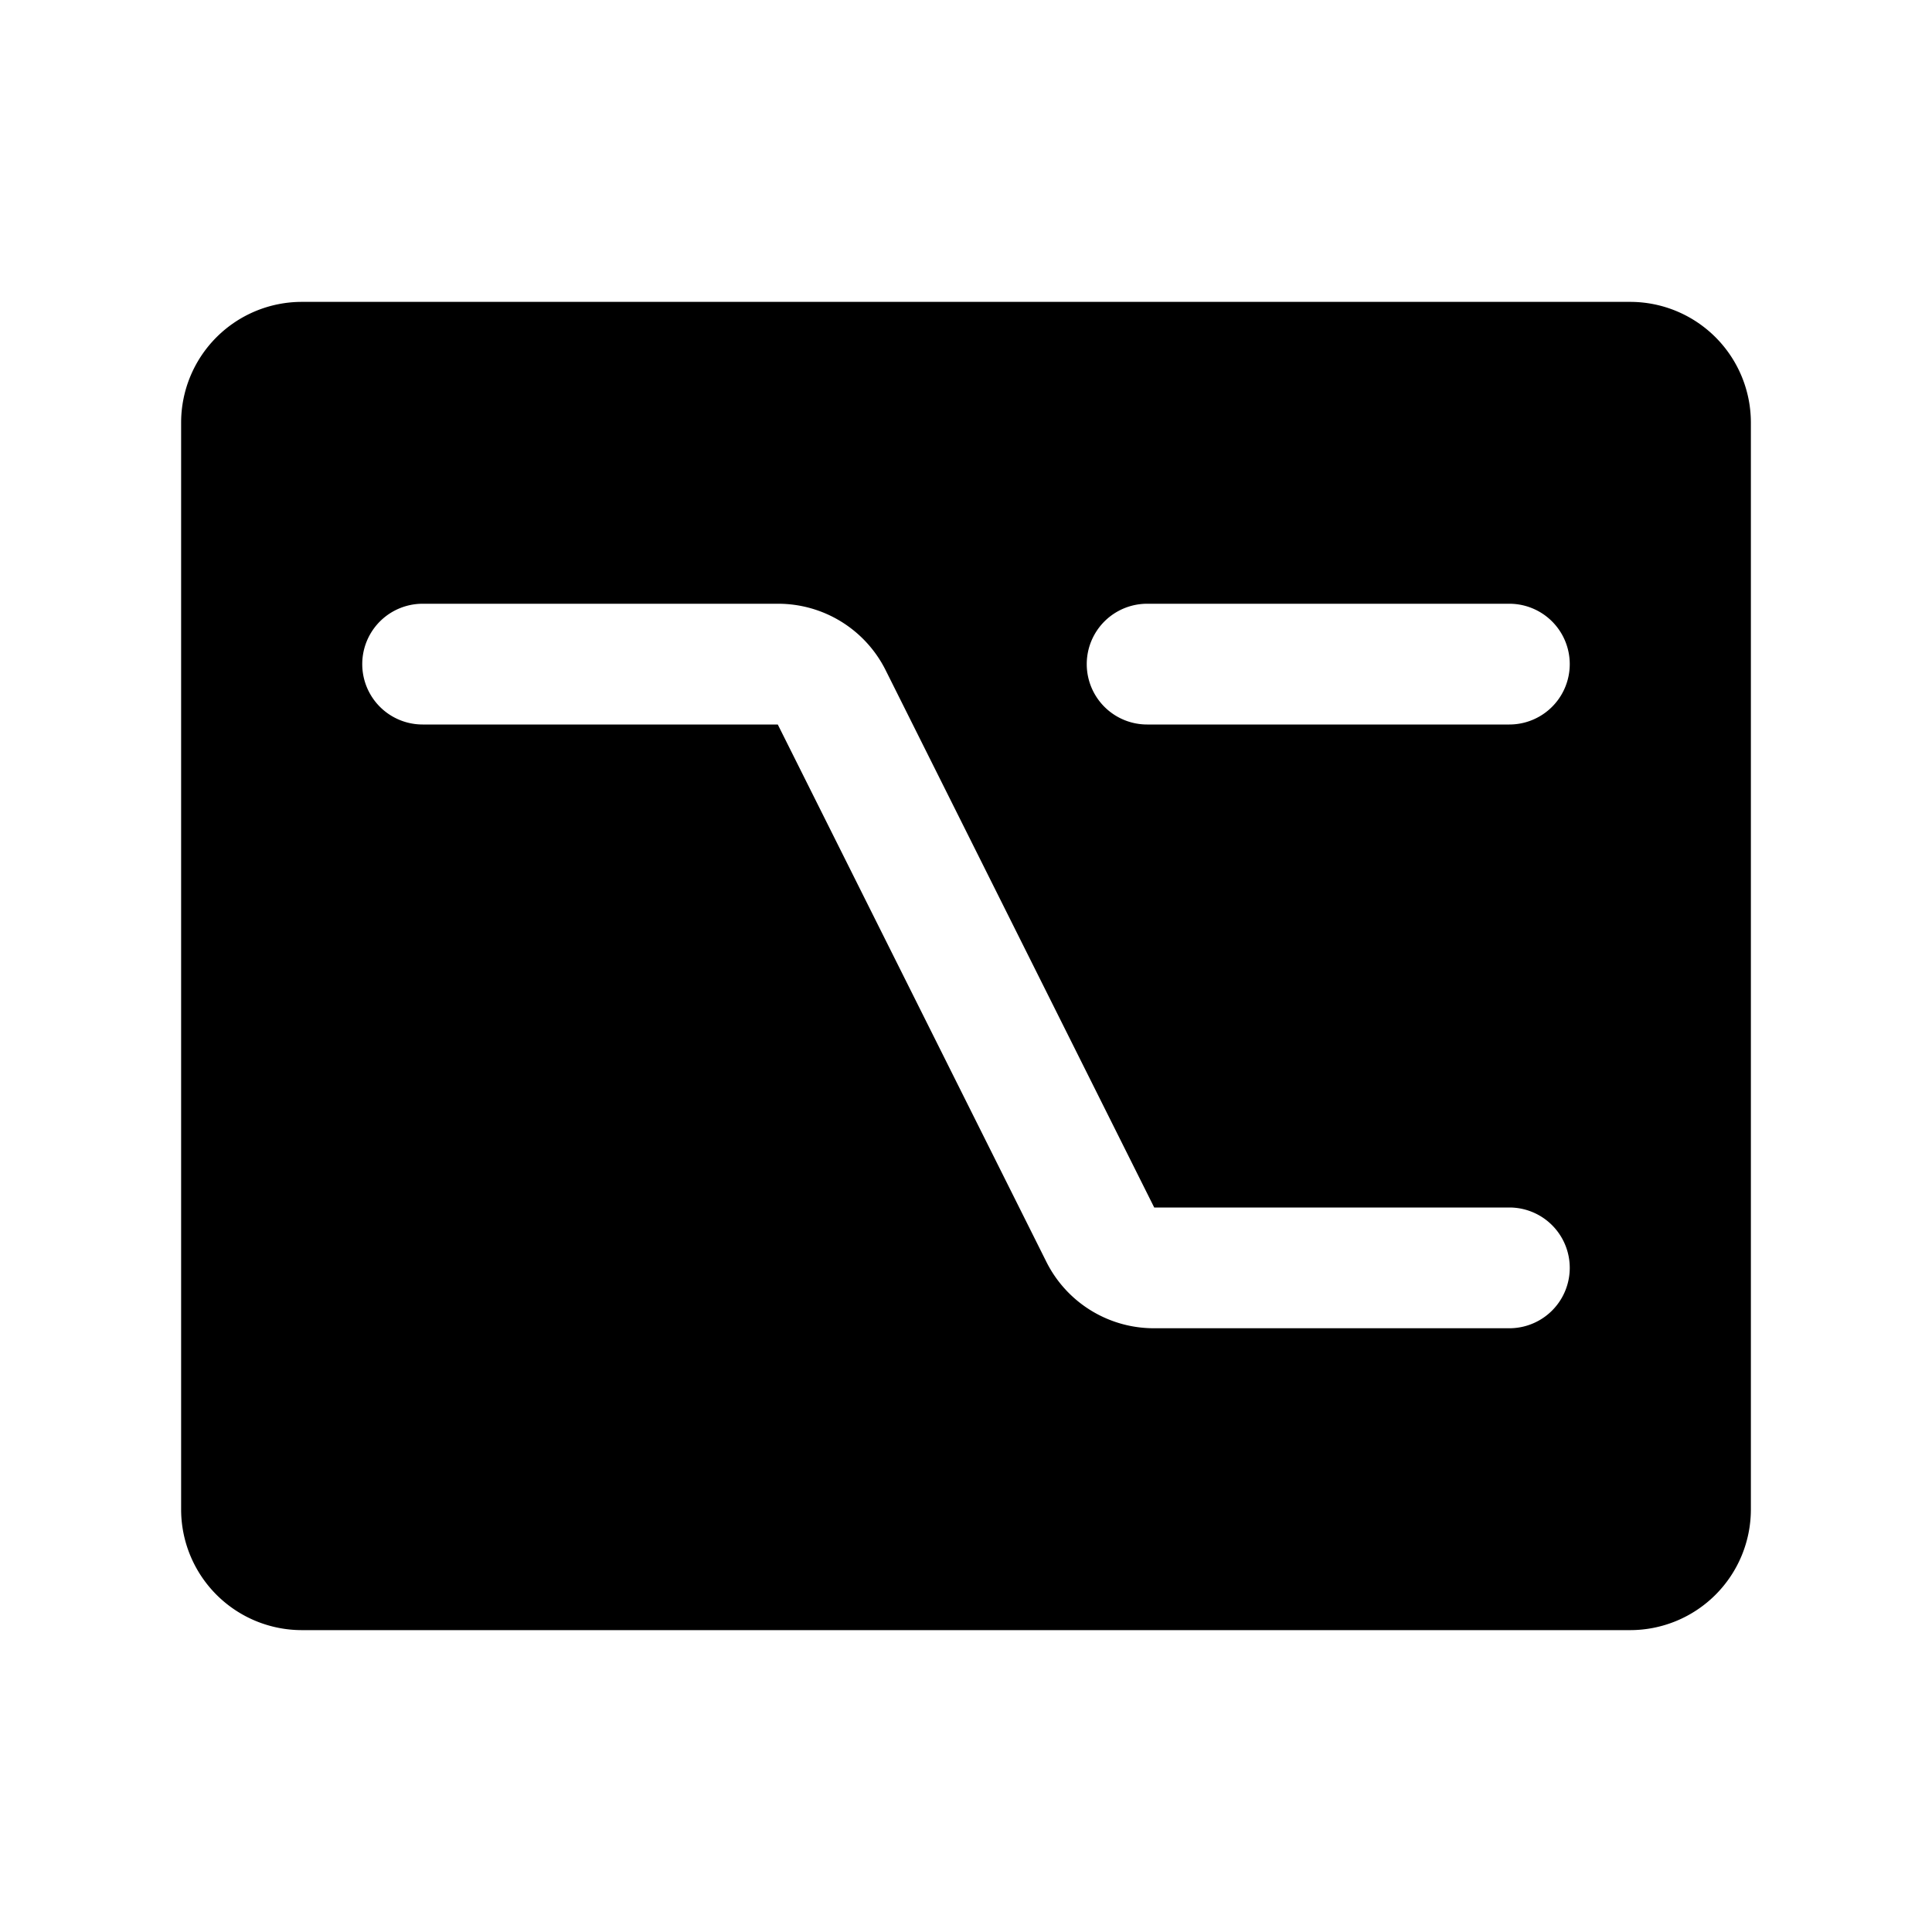 <?xml version="1.0" standalone="no"?>
<svg viewBox="0 0 256 256" fill="currentColor" xmlns="http://www.w3.org/2000/svg"><path d="M216,40H40A16,16,0,0,0,24,56V200a16,16,0,0,0,16,16H216a16,16,0,0,0,16-16V56A16,16,0,0,0,216,40ZM200,176H152.94a15.92,15.92,0,0,1-14.31-8.84L103.06,96H56a8,8,0,0,1,0-16h47.06a15.92,15.92,0,0,1,14.31,8.84L152.94,160H200a8,8,0,0,1,0,16Zm0-80H152a8,8,0,0,1,0-16h48a8,8,0,0,1,0,16Z"></path></svg>